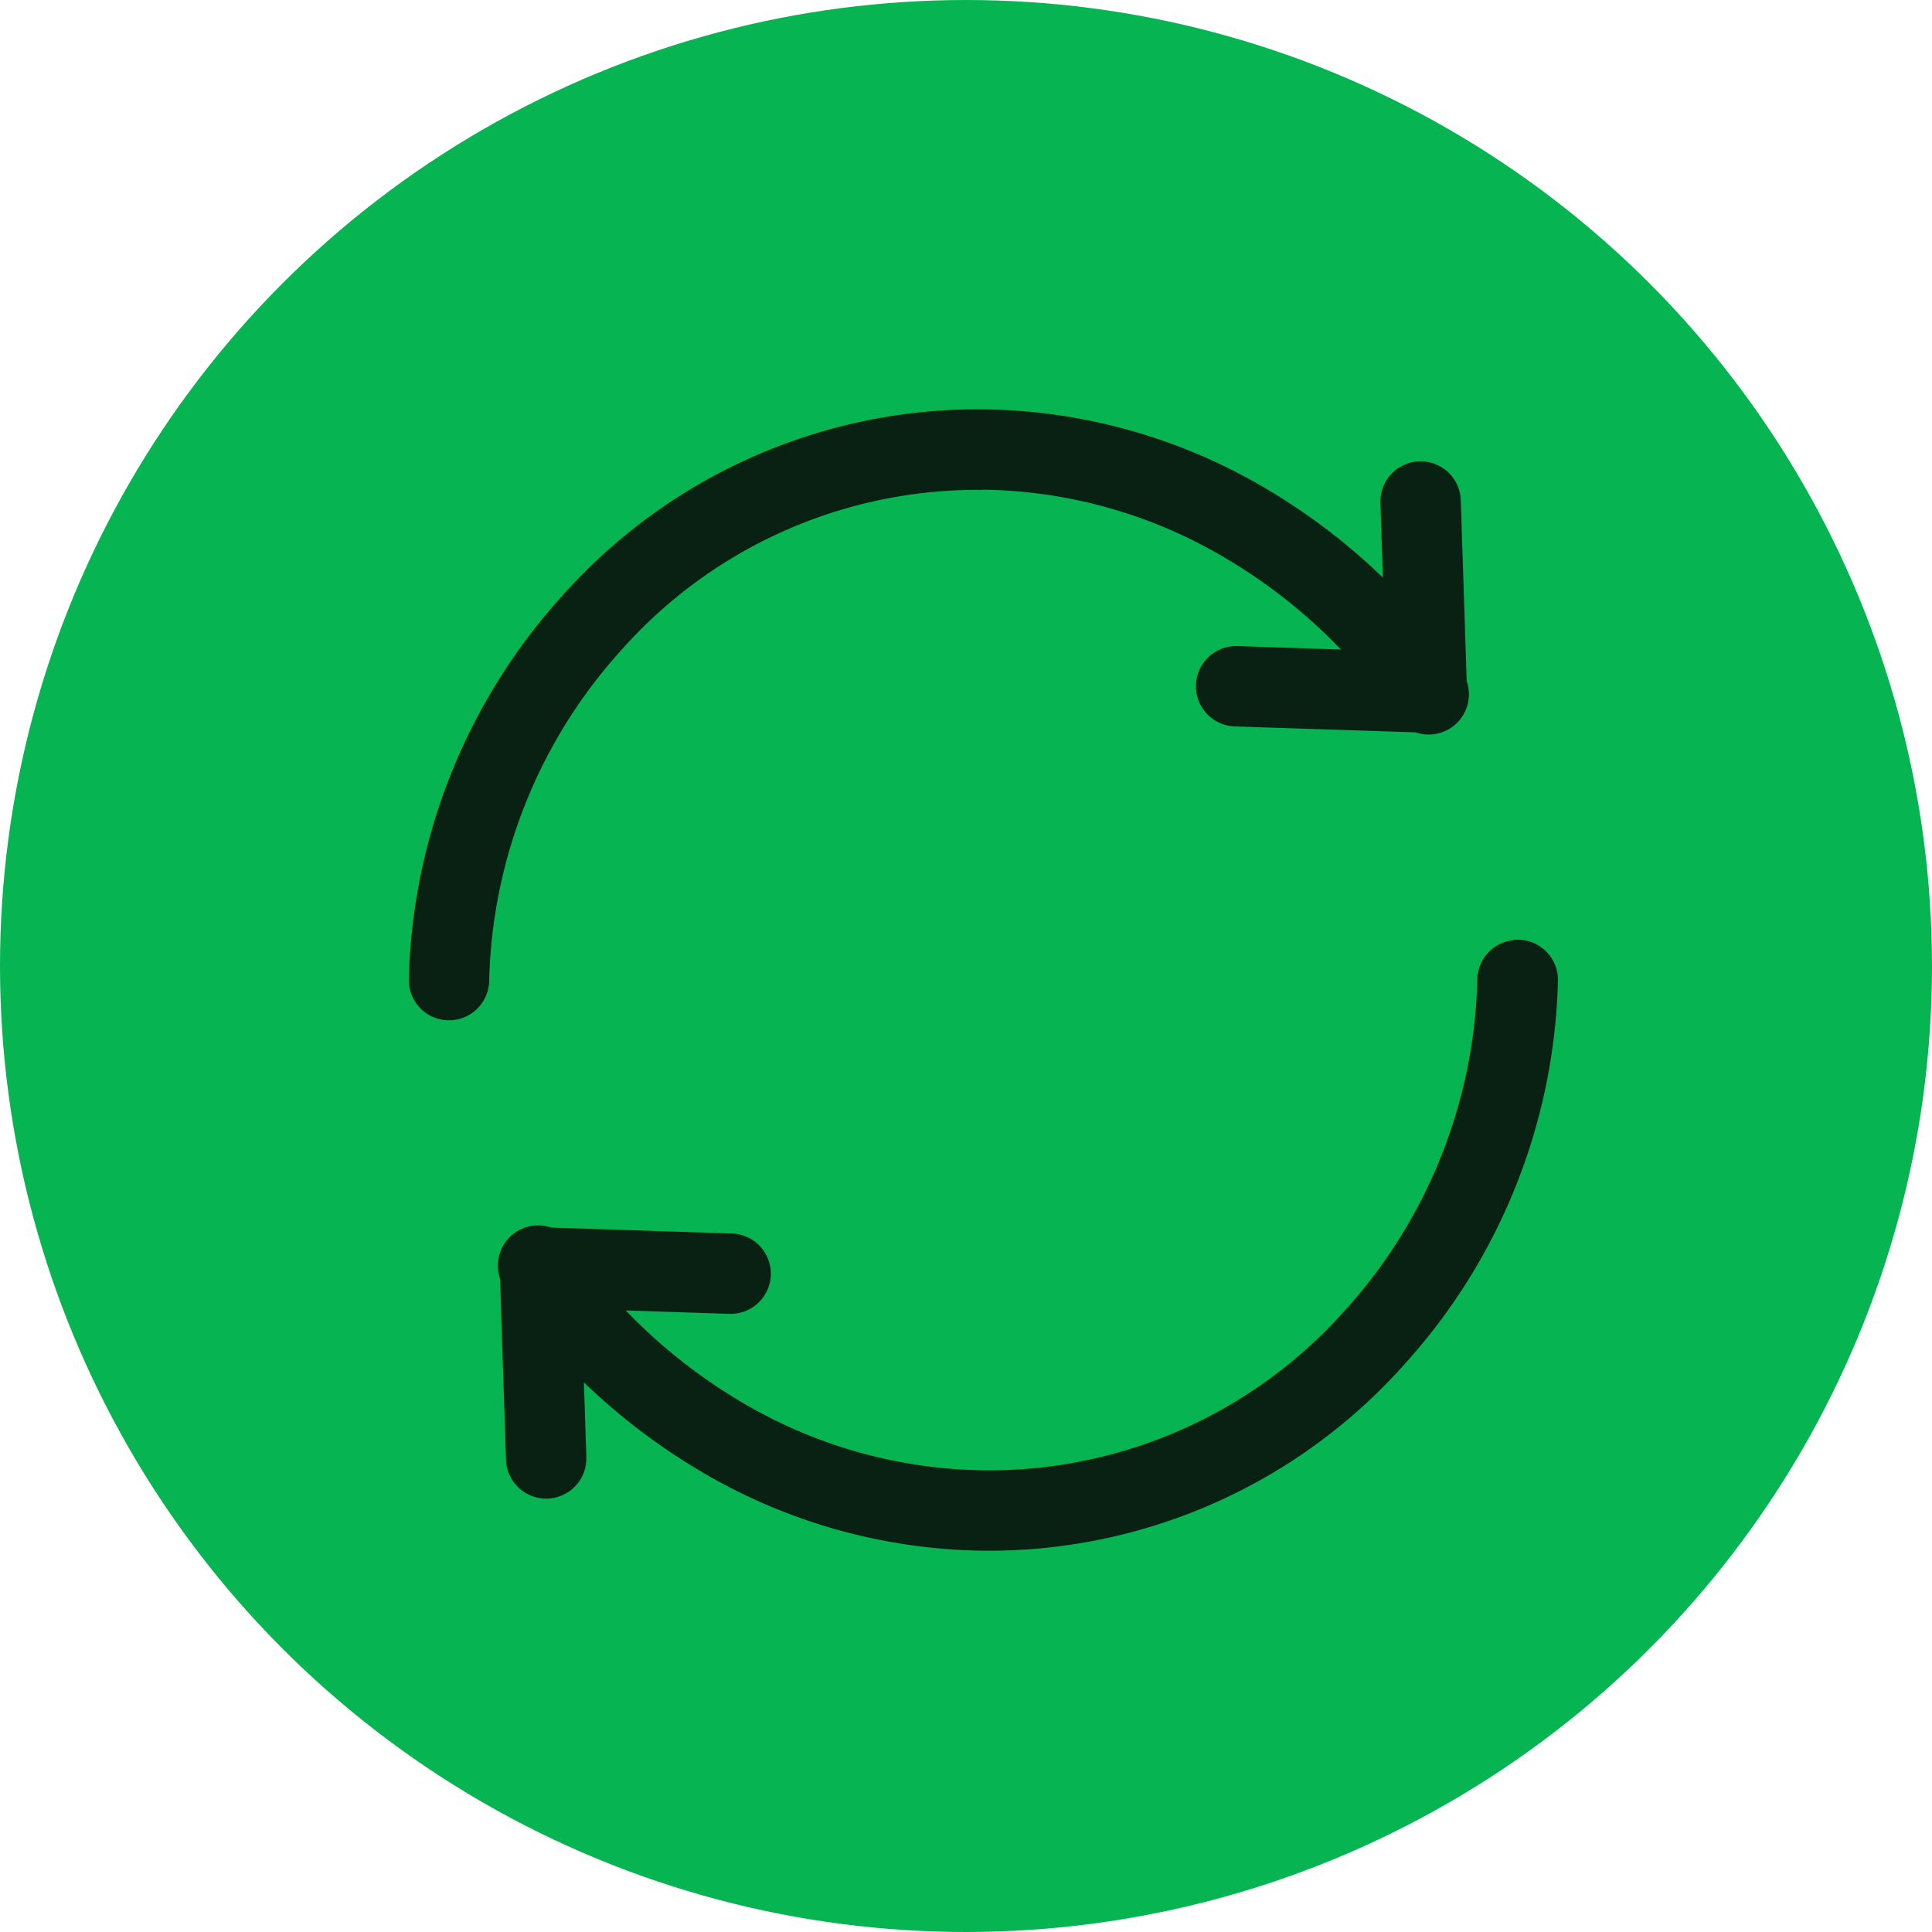 <svg xmlns="http://www.w3.org/2000/svg" width="20" height="20" viewBox="0 0 20 20">
  <g id="Grupo_99" data-name="Grupo 99" transform="translate(-556 -385)">
    <circle id="Elipse_6" data-name="Elipse 6" cx="10" cy="10" r="10" transform="translate(556 385)" fill="#06b552"/>
    <g id="recycle_2_" data-name="recycle (2)" transform="translate(560.357 389.28)">
      <path id="Caminho_31" data-name="Caminho 31" d="M5.785.664a5.161,5.161,0,0,1,2.65.751A5.736,5.736,0,0,1,9.817,2.579L8.449,2.533a.291.291,0,1,0-.019.582l1.892.062a.291.291,0,0,0,.38-.38L10.64.905a.291.291,0,0,0-.582.013s0,0,0,.006l.036,1.091a6.349,6.349,0,0,0-1.36-1.1A5.744,5.744,0,0,0,5.785.082,5.629,5.629,0,0,0,1.554,1.974,6.008,6.008,0,0,0,0,5.866a.291.291,0,0,0,.582,0,5.411,5.411,0,0,1,1.4-3.5,5.054,5.054,0,0,1,3.8-1.7Zm0,0" fill="#082113" stroke="#082113" stroke-width="0.25"/>
      <path id="Caminho_32" data-name="Caminho 32" d="M49.87,236.012a.291.291,0,0,0-.291.291,5.412,5.412,0,0,1-1.4,3.5,5.054,5.054,0,0,1-3.8,1.7,5.16,5.16,0,0,1-2.65-.751,5.741,5.741,0,0,1-1.382-1.164l1.368.045a.291.291,0,0,0,.019-.582l-1.892-.062a.291.291,0,0,0-.38.38l.062,1.892a.291.291,0,0,0,.582-.013s0,0,0-.006l-.036-1.091a6.351,6.351,0,0,0,1.36,1.1,5.743,5.743,0,0,0,2.949.834,5.629,5.629,0,0,0,4.231-1.892,6.009,6.009,0,0,0,1.554-3.892.291.291,0,0,0-.291-.291Zm0,0" transform="translate(-38.518 -230.437)" fill="#082113" stroke="#082113" stroke-width="0.25"/>
    </g>
  </g>
</svg>
